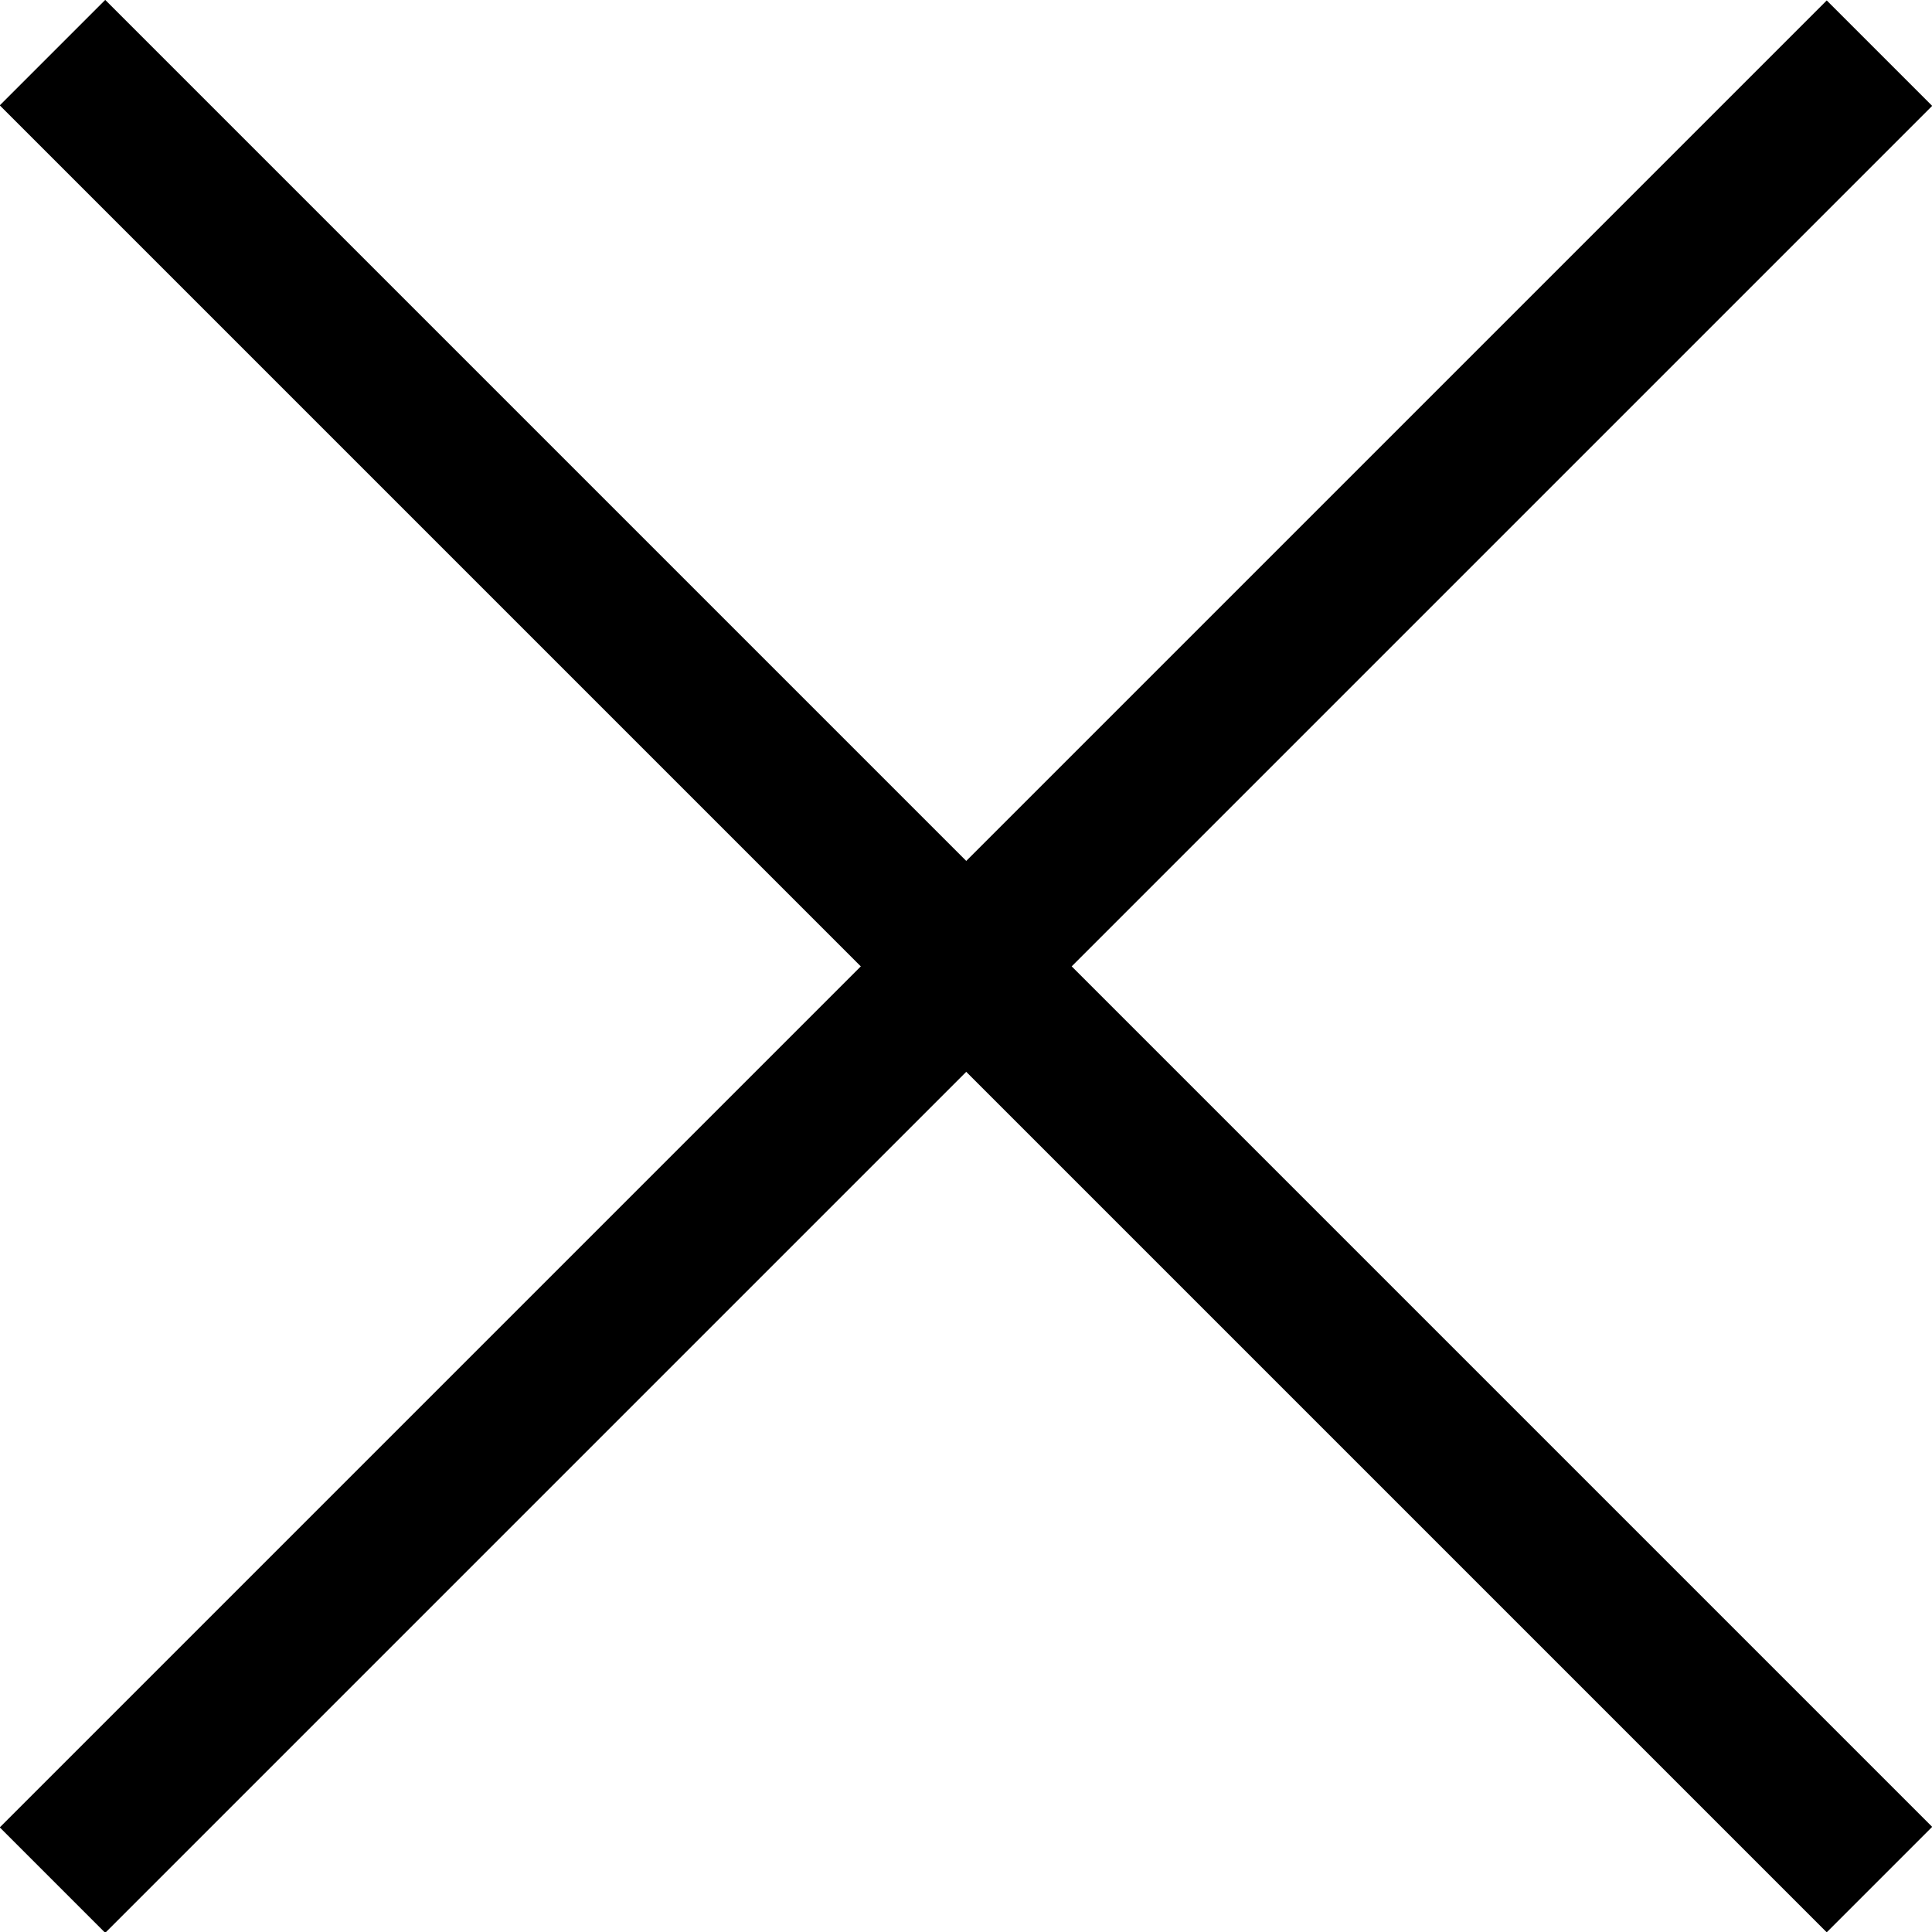 <svg xmlns="http://www.w3.org/2000/svg" viewBox="0 0 25.91 25.91"><title>Asset 135mdpi</title><g id="Layer_2" data-name="Layer 2"><g id="Layer_1-2" data-name="Layer 1"><rect x="11.96" y="-4.37" width="2" height="34.65" transform="translate(-5.37 12.96) rotate(-45)"/><rect x="-4.37" y="11.96" width="34.65" height="2" transform="translate(-5.37 12.96) rotate(-45)"/></g></g></svg>